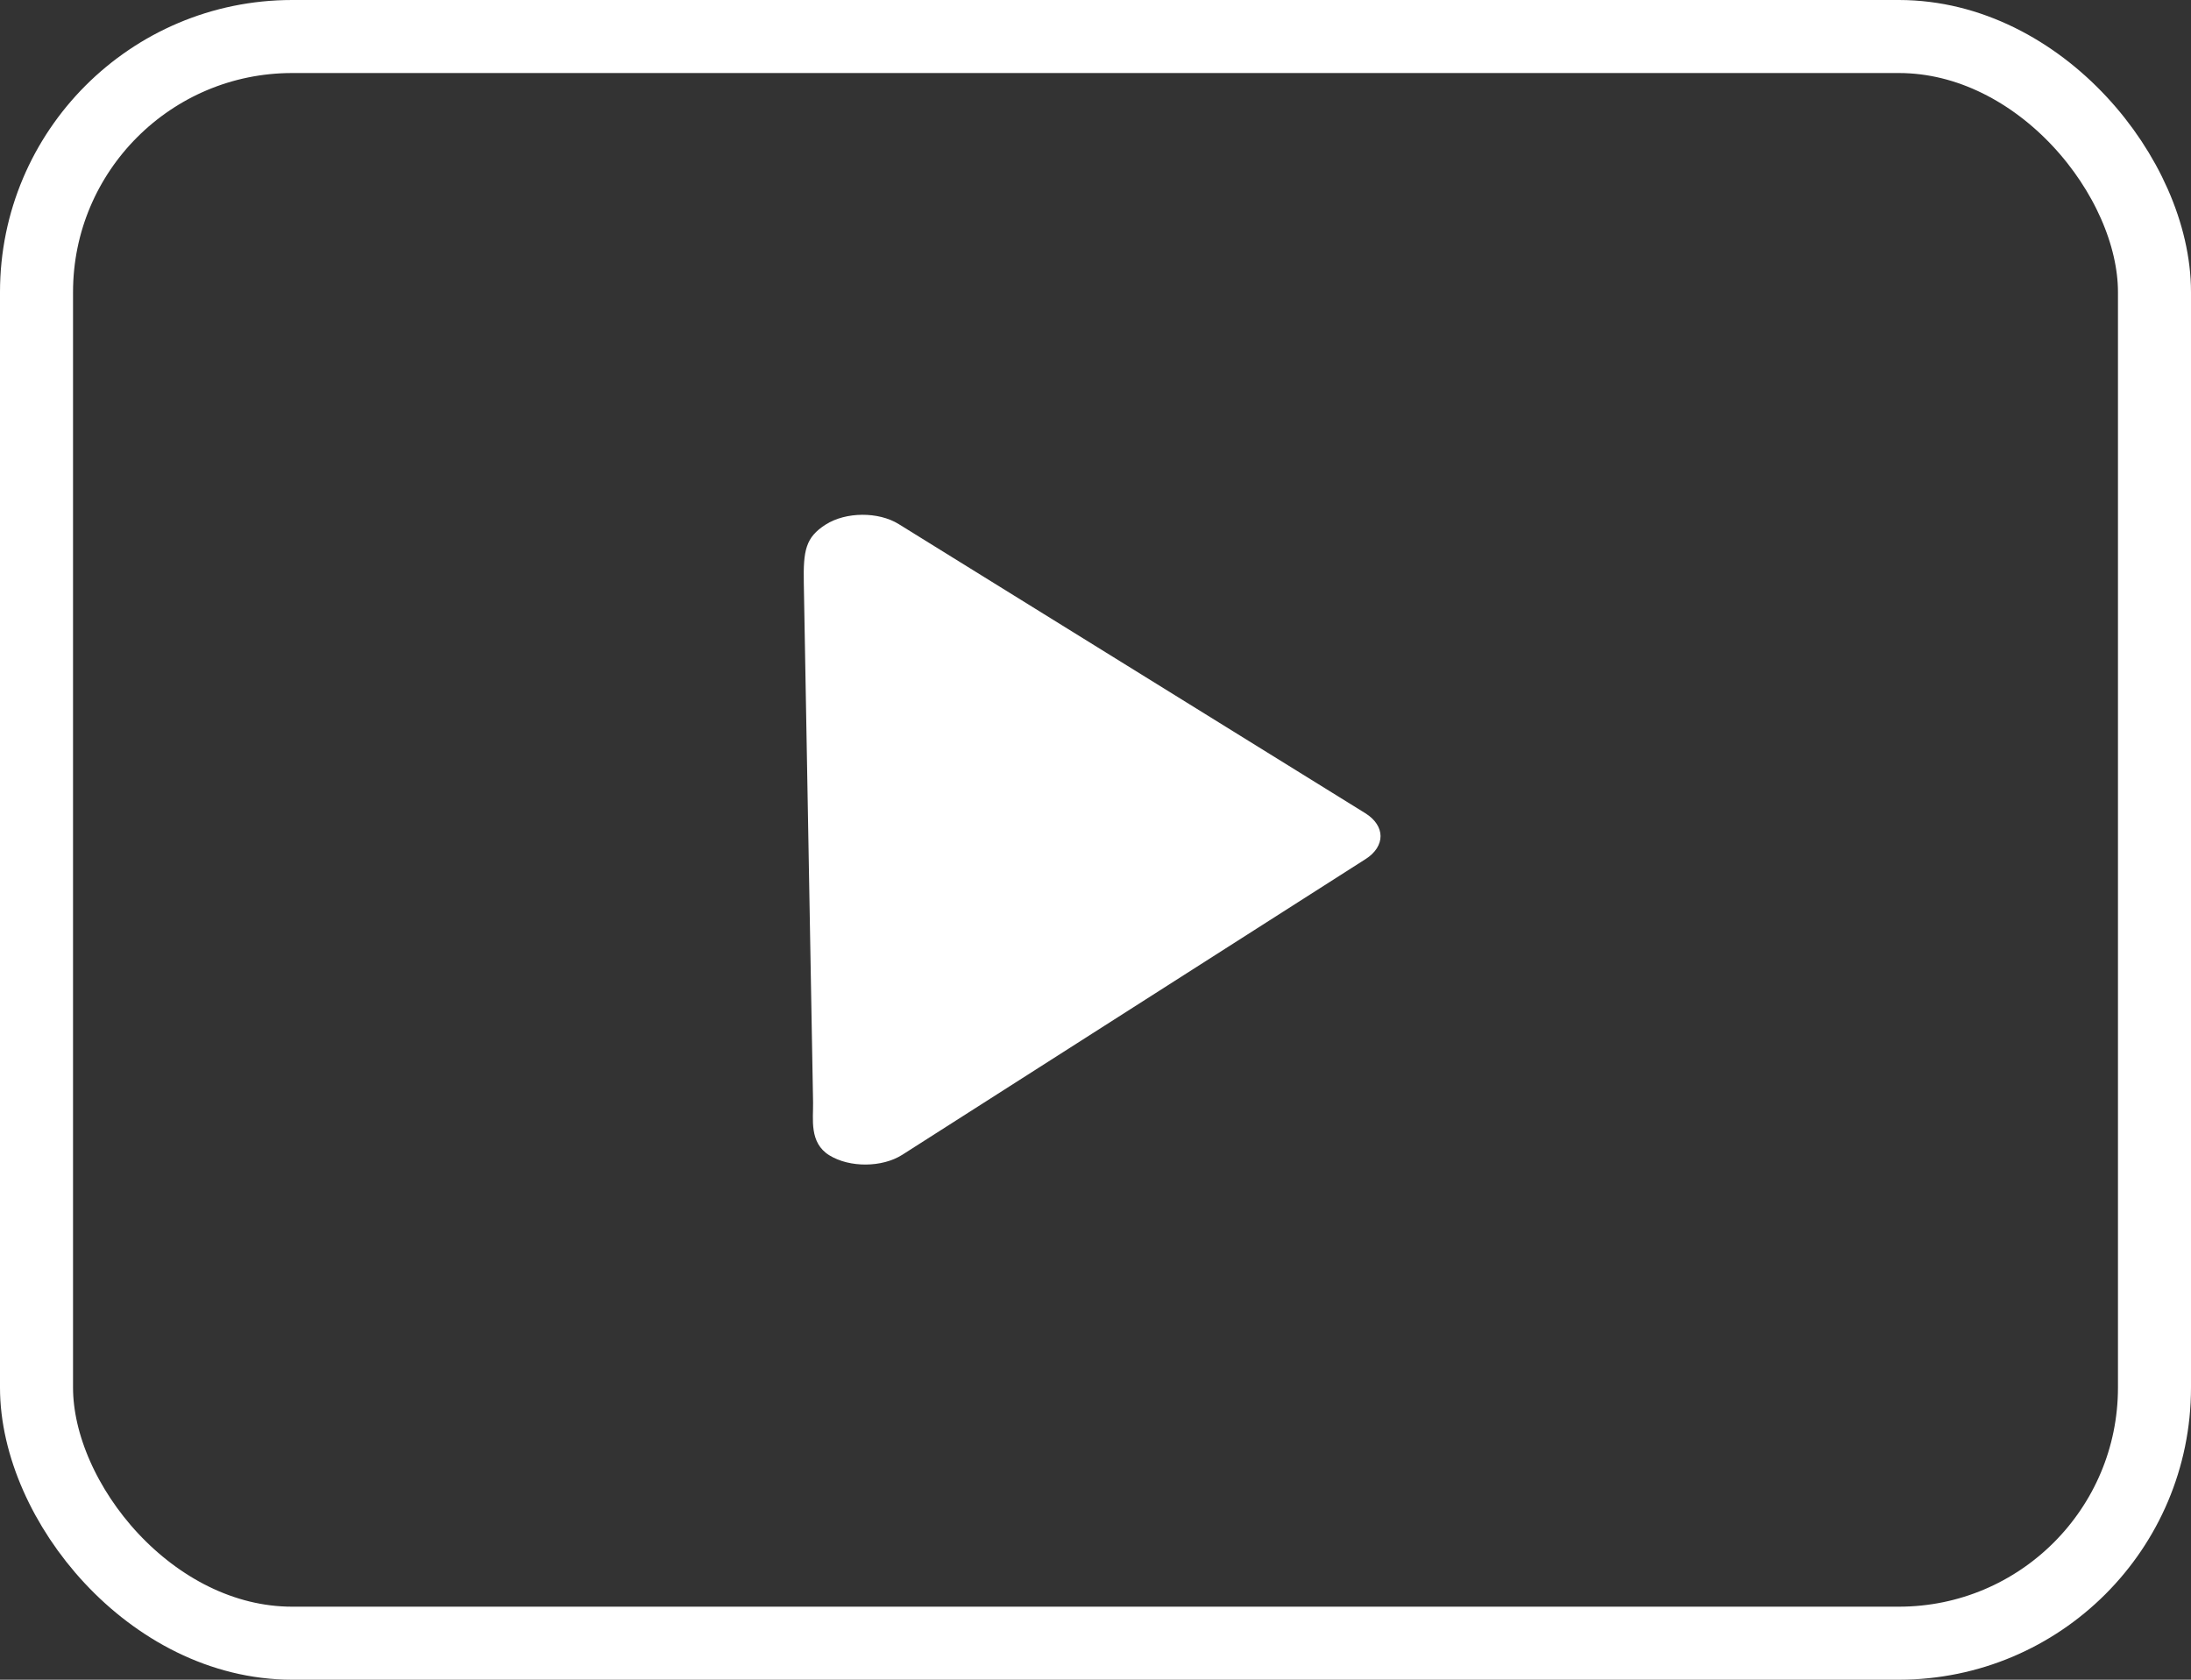 <svg width="30" height="23" viewBox="0 0 30 23" fill="none" xmlns="http://www.w3.org/2000/svg">
<rect x="0" y="0" width="30" height="23" fill="#333333" stroke="none"/>
<rect x="0.5" y="0.5" width="29" height="22" rx="3.5" stroke="white"/>
<path d="M18.694 11.135L12.305 7.176C12.028 7.004 11.581 7.007 11.305 7.183C11.03 7.359 10.998 7.537 11.006 7.982L11.133 15.098C11.137 15.32 11.077 15.647 11.355 15.819C11.633 15.991 12.079 15.988 12.355 15.812L18.697 11.764C18.835 11.677 18.903 11.562 18.903 11.448C18.902 11.334 18.832 11.221 18.694 11.135Z" fill="white"/>
</svg>
